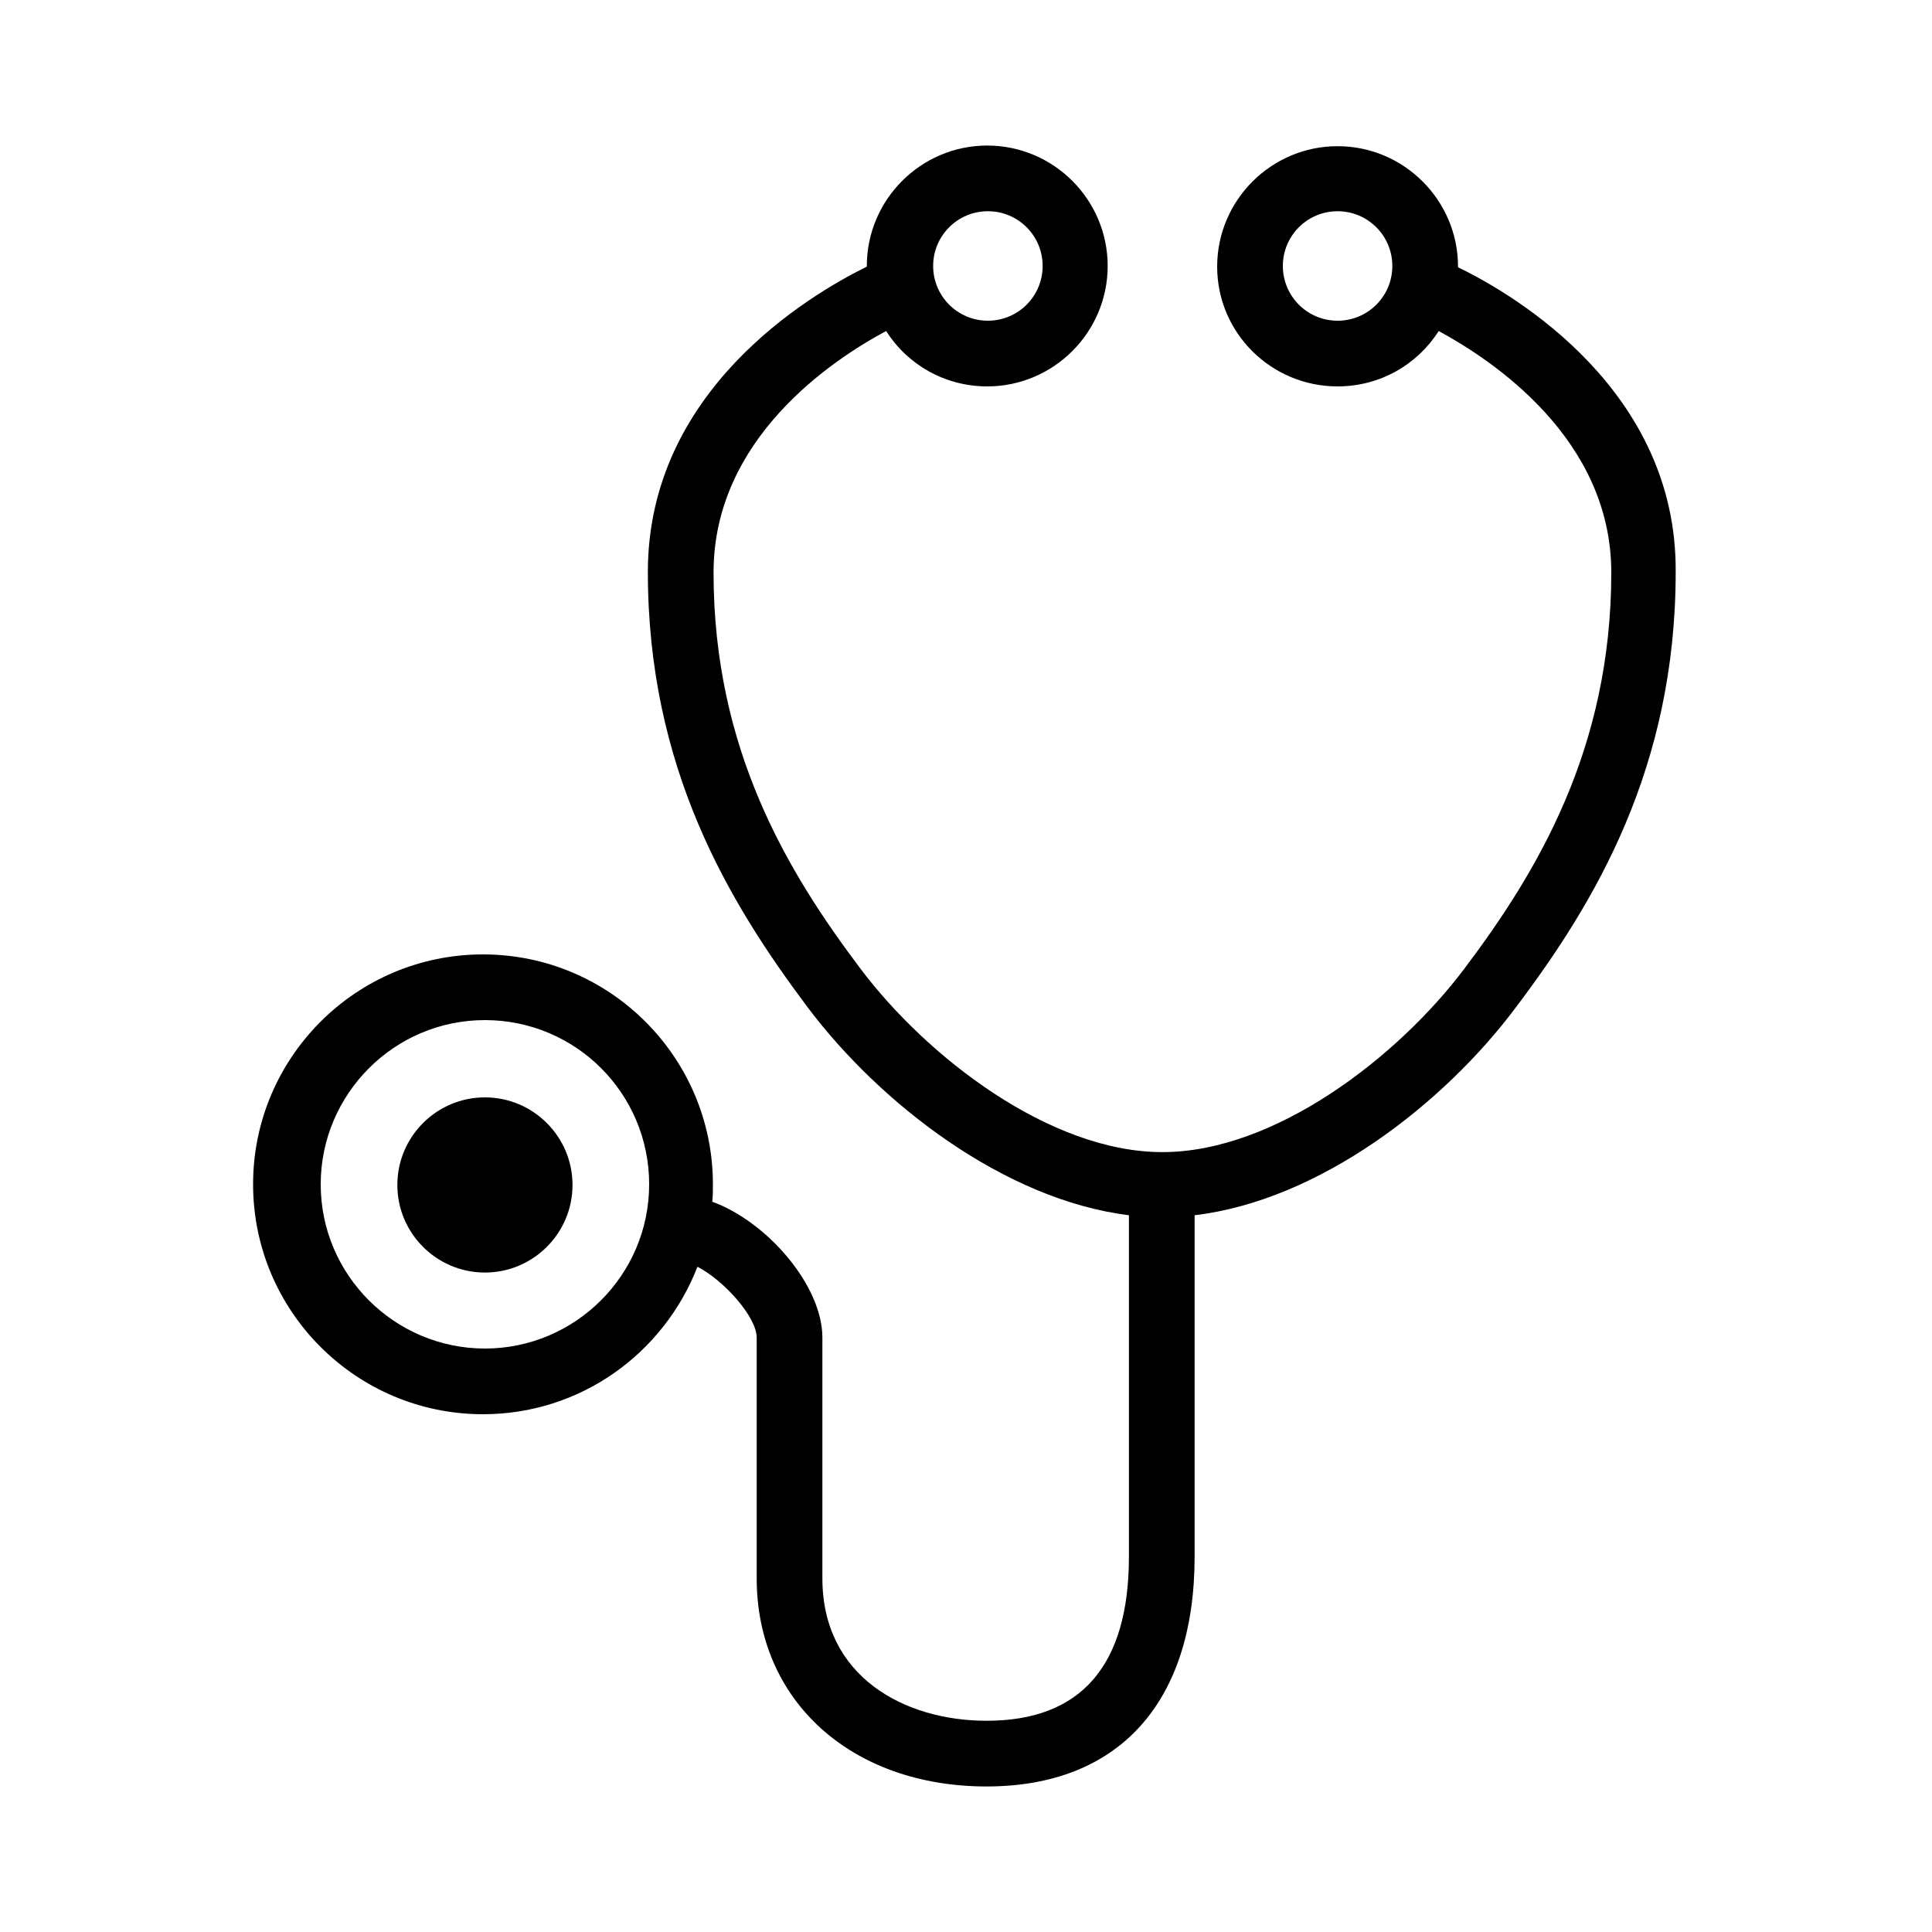 <svg version="1.1" id="Layer_1" xmlns="http://www.w3.org/2000/svg" x="0" y="0" viewBox="0 0 300 300" xml:space="preserve"><style/><path d="M226.4 41.5v-.1c0-10.3-8.4-18.7-18.7-18.7-10.3 0-18.7 8.4-18.7 18.7S197.4 60 207.7 60c6.6 0 12.4-3.4 15.7-8.6 8.3 4.5 26.8 16.7 26.8 37.5 0 27.4-11.5 46.5-22.8 61.5-10.3 13.7-29.4 28.5-46.9 28.5s-36.6-14.8-46.9-28.5c-11.3-15-22.8-34-22.8-61.5 0-20.8 18.4-33 26.8-37.5 3.3 5.2 9.1 8.6 15.7 8.6 10.3 0 18.7-8.4 18.7-18.7s-8.4-18.7-18.7-18.7-18.7 8.4-18.7 18.7v.1c-9.1 4.5-34 19.3-34 47.4 0 30.4 12.5 51.2 24.8 67.6 11.2 14.9 30.5 29.9 49.9 32.3v53c0 16.9-7.4 25.5-22.1 25.5-12.7 0-25.5-6.8-25.5-22.1v-37.4c0-8.1-8.6-18-17.1-21.1.1-.9.1-1.8.1-2.7 0-19.7-16-35.7-35.7-35.7s-35.7 16-35.7 35.7 16 35.7 35.7 35.7c15.2 0 28.1-9.5 33.3-22.9 4.1 2.1 9.2 7.8 9.2 11v37.4c0 19 14.7 32.3 35.7 32.3 20.5 0 32.3-13 32.3-35.7v-53c19.4-2.3 38.7-17.3 49.9-32.3 12.3-16.3 24.8-37.2 24.8-67.6.2-28-24.7-42.9-33.8-47.3zm-18.7 8.3c-4.7 0-8.5-3.8-8.5-8.5s3.8-8.5 8.5-8.5 8.5 3.8 8.5 8.5-3.8 8.5-8.5 8.5zm-54.3-17c4.7 0 8.5 3.8 8.5 8.5s-3.8 8.5-8.5 8.5-8.5-3.8-8.5-8.5 3.8-8.5 8.5-8.5zM75.3 209.4c-14 0-25.5-11.4-25.5-25.5 0-14 11.4-25.5 25.5-25.5s25.5 11.4 25.5 25.5-11.5 25.5-25.5 25.5zm0-39c-7.5 0-13.6 6.1-13.6 13.6s6.1 13.6 13.6 13.6 13.6-6.1 13.6-13.6-6.1-13.6-13.6-13.6z"/></svg>